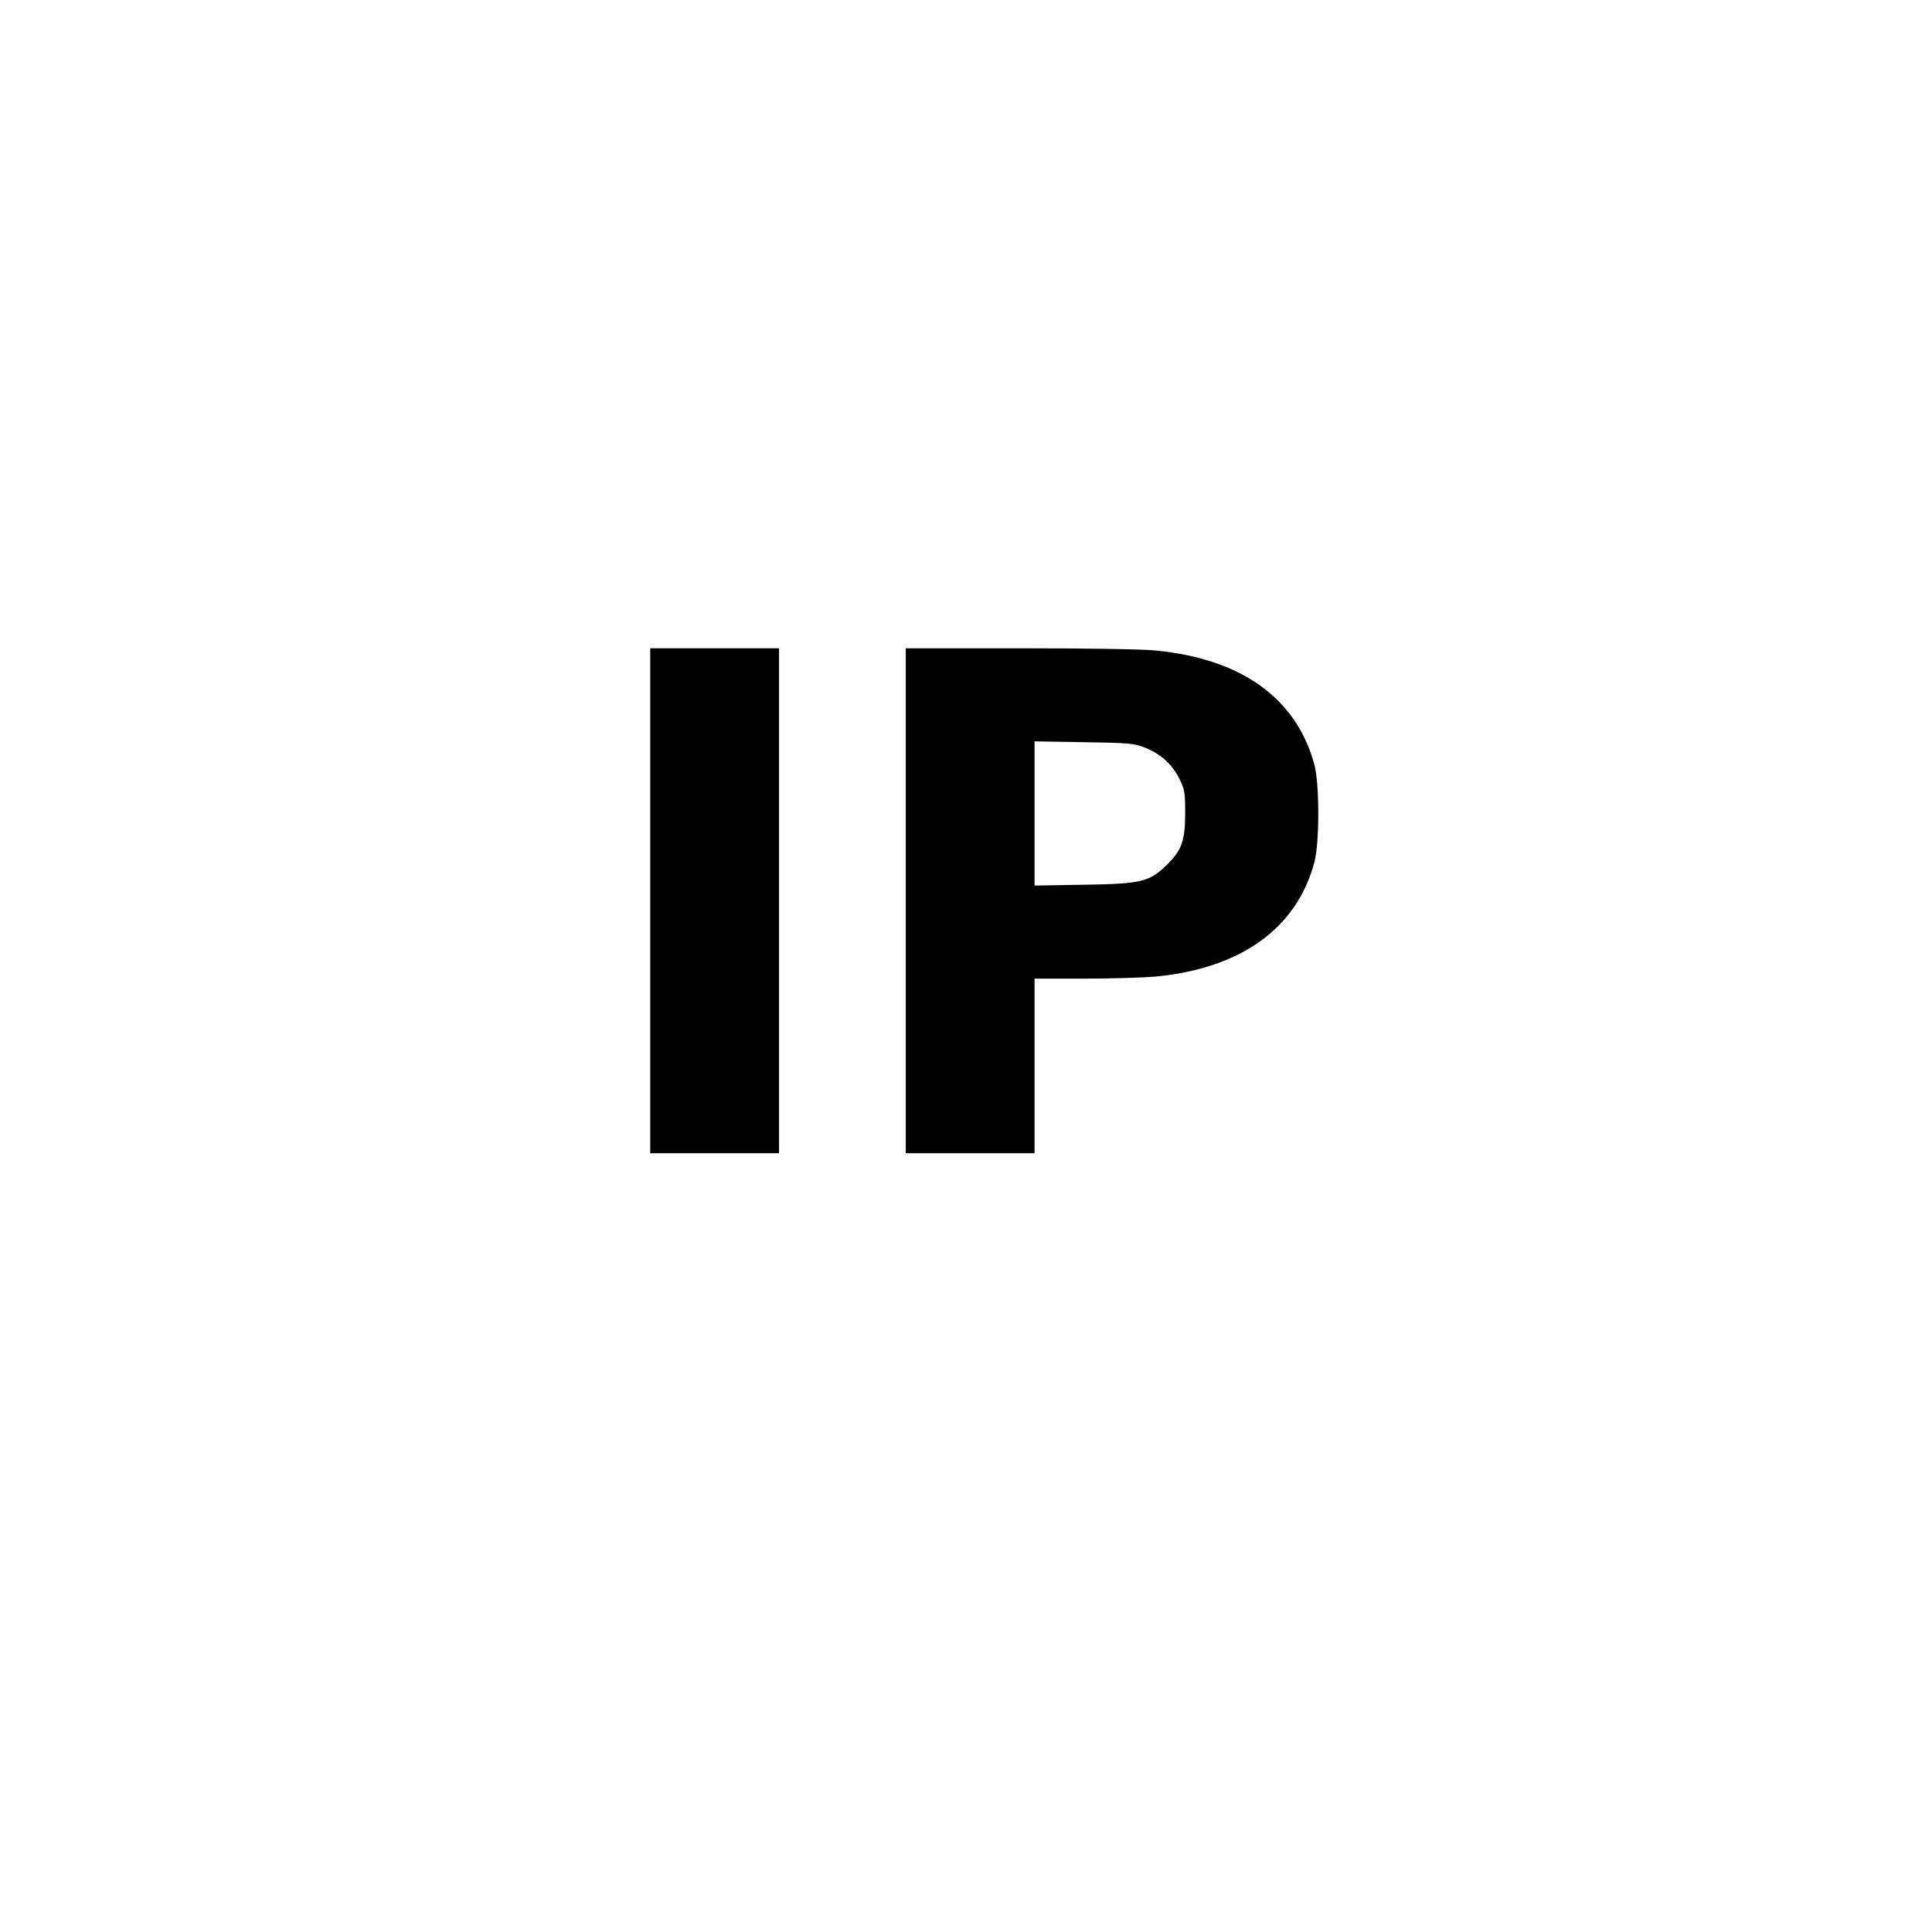 <?xml version="1.0" standalone="no"?>
<!DOCTYPE svg PUBLIC "-//W3C//DTD SVG 20010904//EN"
 "http://www.w3.org/TR/2001/REC-SVG-20010904/DTD/svg10.dtd">
<svg version="1.0" xmlns="http://www.w3.org/2000/svg"
 width="930pt" height="924pt" viewBox="0 0 930 924"
 preserveAspectRatio="xMidYMid meet">

<g transform="translate(0,924) scale(0.1,-0.1)"
fill="#000000" stroke="none">
<path d="M3130 4905 l0 -1215 310 0 310 0 0 1215 0 1215 -310 0 -310 0 0
-1215z"/>
<path d="M4360 4905 l0 -1215 310 0 310 0 0 420 0 420 238 0 c130 0 285 5 344
10 411 39 680 232 765 550 25 93 25 378 0 470 -86 318 -348 508 -761 549 -65
7 -333 11 -658 11 l-548 0 0 -1215z m1151 737 c76 -30 132 -81 166 -150 26
-52 28 -67 28 -167 0 -131 -17 -179 -90 -249 -82 -80 -122 -90 -397 -94 l-238
-4 0 347 0 347 238 -4 c216 -3 242 -6 293 -26z"/>
</g>
</svg>

